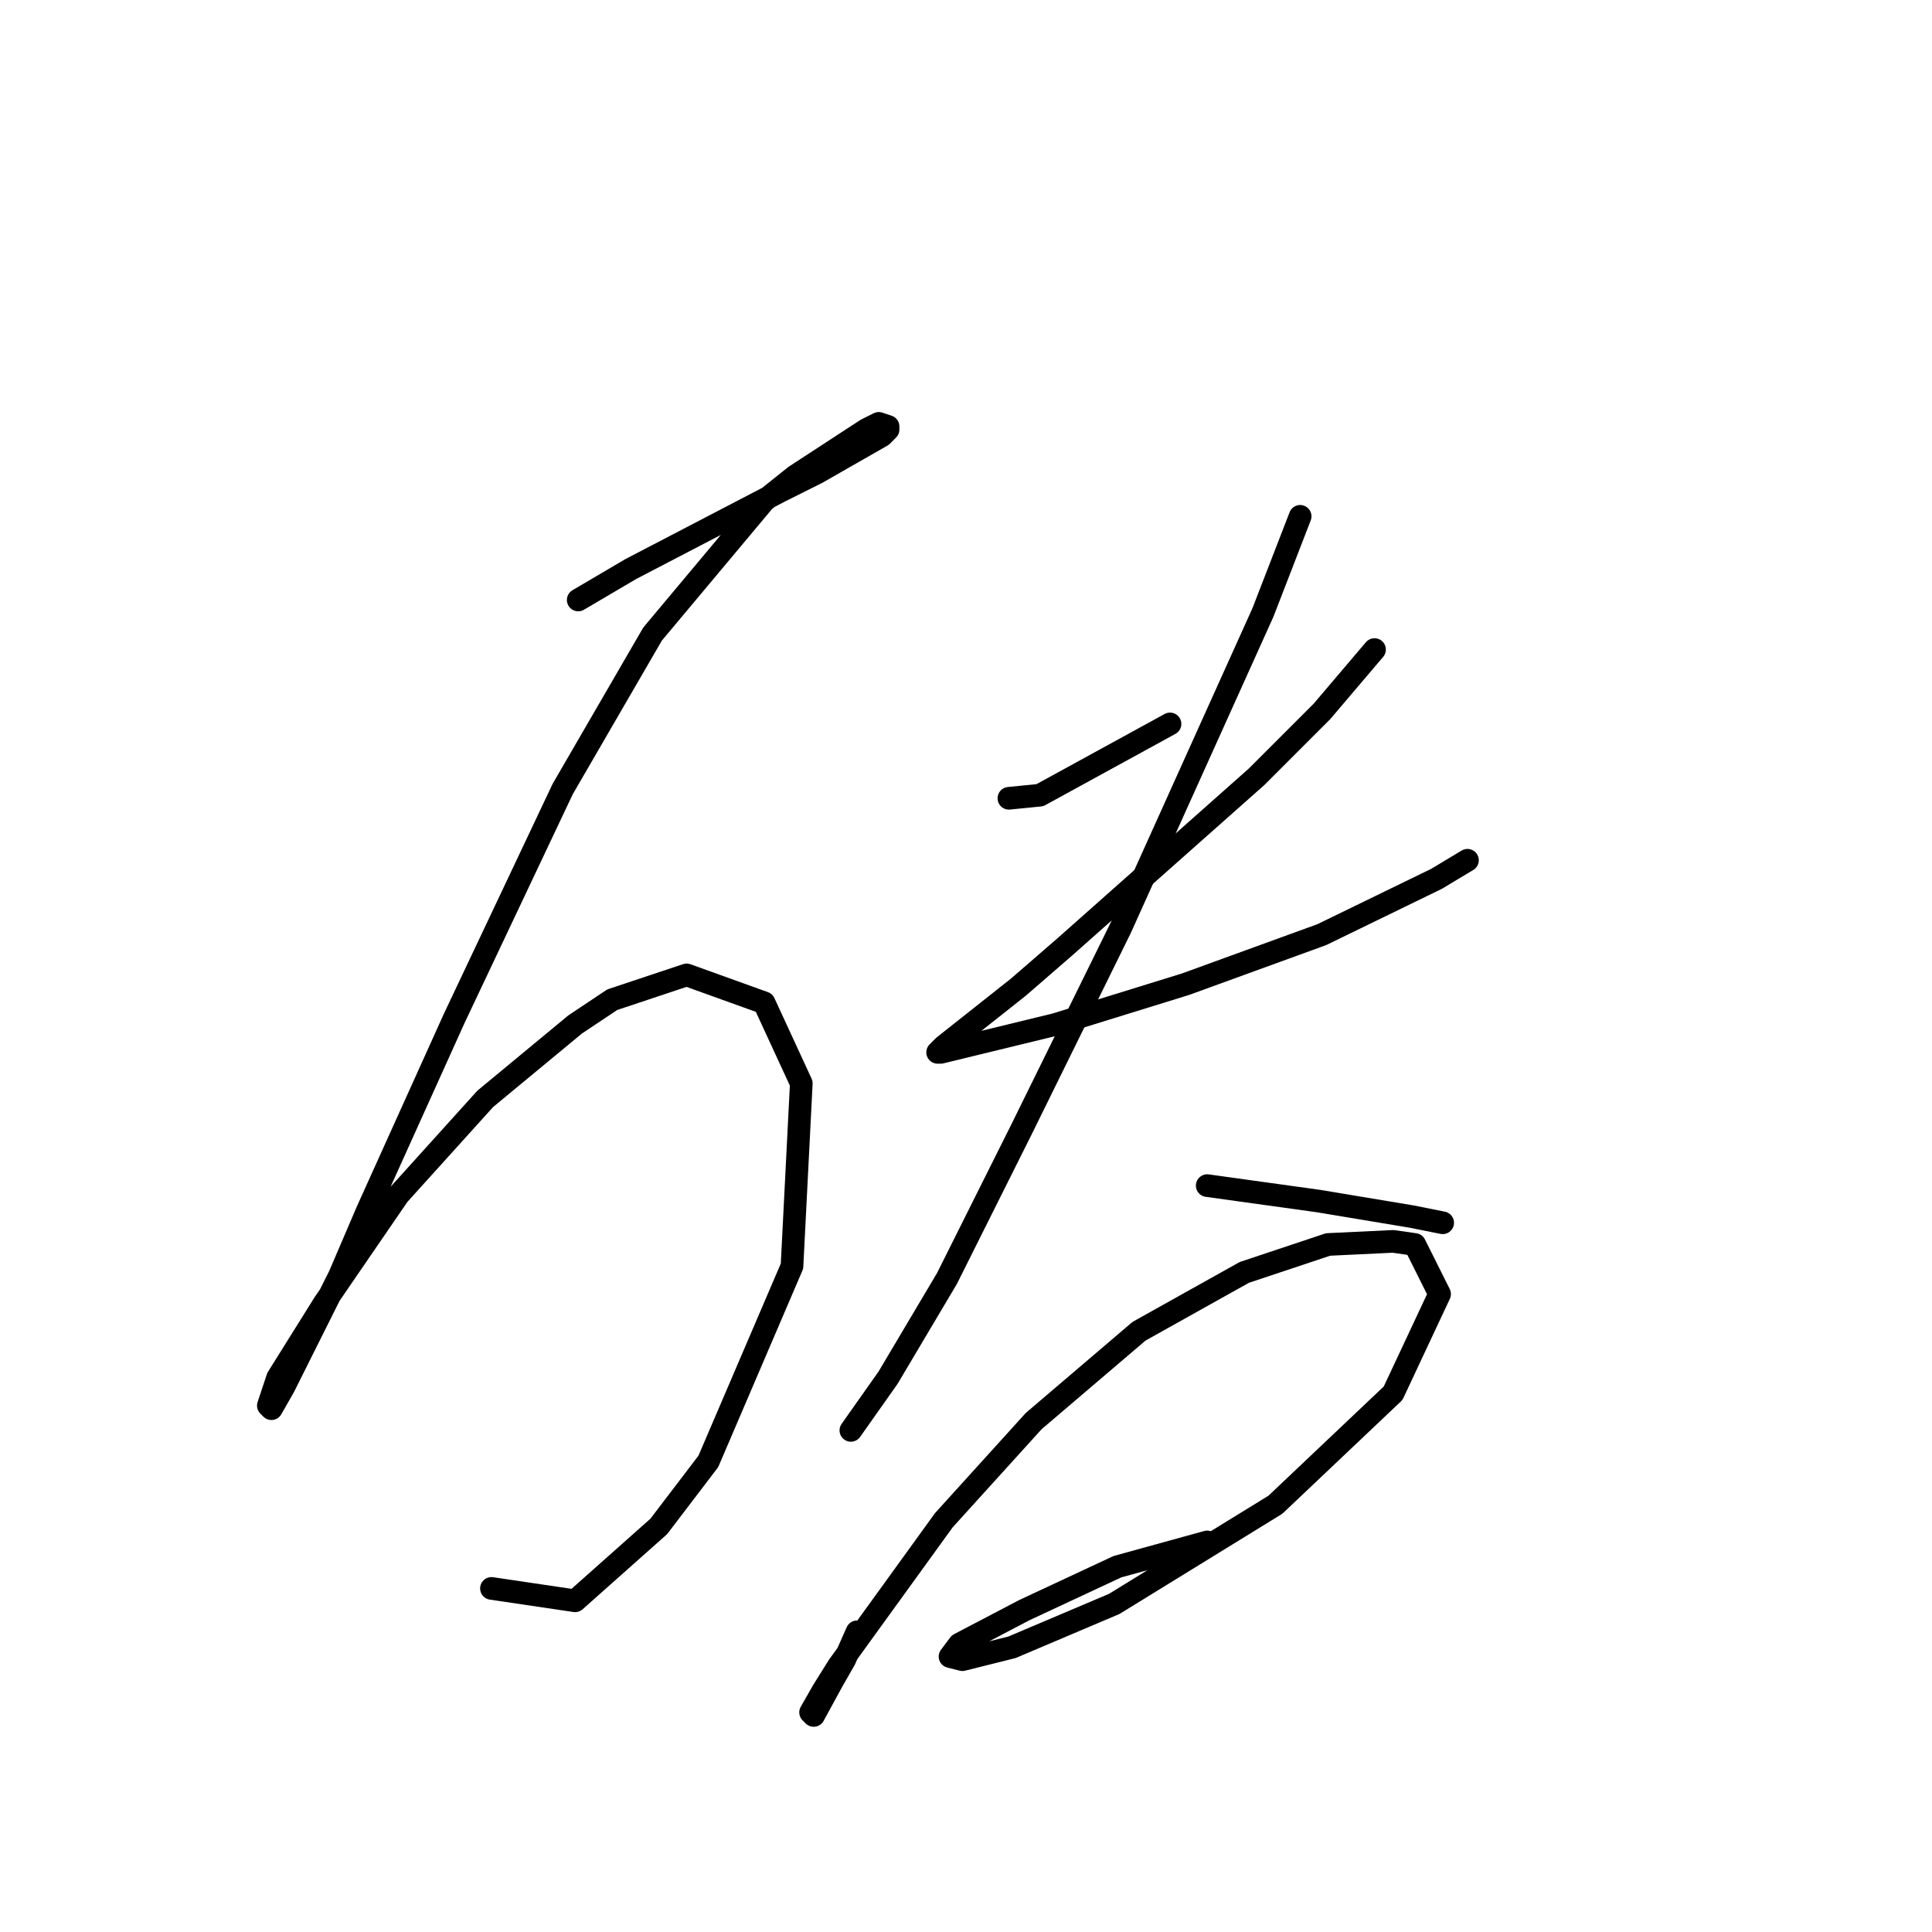<?xml version="1.0" standalone="no"?>
    <svg width="256" height="256" xmlns="http://www.w3.org/2000/svg" version="1.1">
    <polyline stroke="black" stroke-width="3" stroke-linecap="round" fill="transparent" stroke-linejoin="round" points="76.615 79.501 83.594 75.395 103.302 65.131 108.229 62.667 116.851 57.74 117.672 56.919 117.672 56.509 116.44 56.098 114.798 56.919 105.355 63.078 101.249 66.362 86.468 84.017 74.562 104.546 60.192 134.928 48.696 160.383 45.001 169.005 37.61 183.786 35.968 186.66 35.557 186.249 36.789 182.554 42.948 172.7 52.801 158.33 64.297 145.603 76.204 135.749 81.131 132.464 90.985 129.18 101.249 132.875 106.176 143.55 104.944 167.773 93.859 193.639 87.289 202.261 76.204 212.115 65.119 210.473 65.119 210.473 " />
        <polyline stroke="black" stroke-width="3" stroke-linecap="round" fill="transparent" stroke-linejoin="round" points="133.684 105.777 137.79 105.367 155.034 95.924 155.034 95.924 " />
        <polyline stroke="black" stroke-width="3" stroke-linecap="round" fill="transparent" stroke-linejoin="round" points="182.131 86.07 175.152 94.281 166.53 102.903 141.074 125.485 134.916 130.822 125.062 138.623 124.241 139.444 124.651 139.444 139.843 135.749 157.087 130.411 175.152 123.842 190.343 116.452 194.448 113.989 194.448 113.989 " />
        <polyline stroke="black" stroke-width="3" stroke-linecap="round" fill="transparent" stroke-linejoin="round" points="172.278 68.415 167.351 81.143 148.465 123.021 135.326 149.708 125.473 169.416 117.672 182.554 112.745 189.534 112.745 189.534 " />
        <polyline stroke="black" stroke-width="3" stroke-linecap="round" fill="transparent" stroke-linejoin="round" points="159.961 157.099 174.741 159.151 187.058 161.204 191.164 162.025 191.164 162.025 " />
        <polyline stroke="black" stroke-width="3" stroke-linecap="round" fill="transparent" stroke-linejoin="round" points="113.566 216.221 111.924 219.916 110.281 222.79 107.818 227.306 107.407 226.896 109.05 224.022 111.103 220.737 125.062 201.44 136.969 188.302 150.928 176.395 164.887 168.595 175.973 164.899 184.595 164.489 187.469 164.899 190.753 171.469 184.595 184.607 168.993 199.387 147.643 212.526 134.095 218.274 127.525 219.916 125.883 219.505 127.115 217.863 135.737 213.347 148.054 207.599 159.961 204.314 159.961 204.314 " />
        </svg>